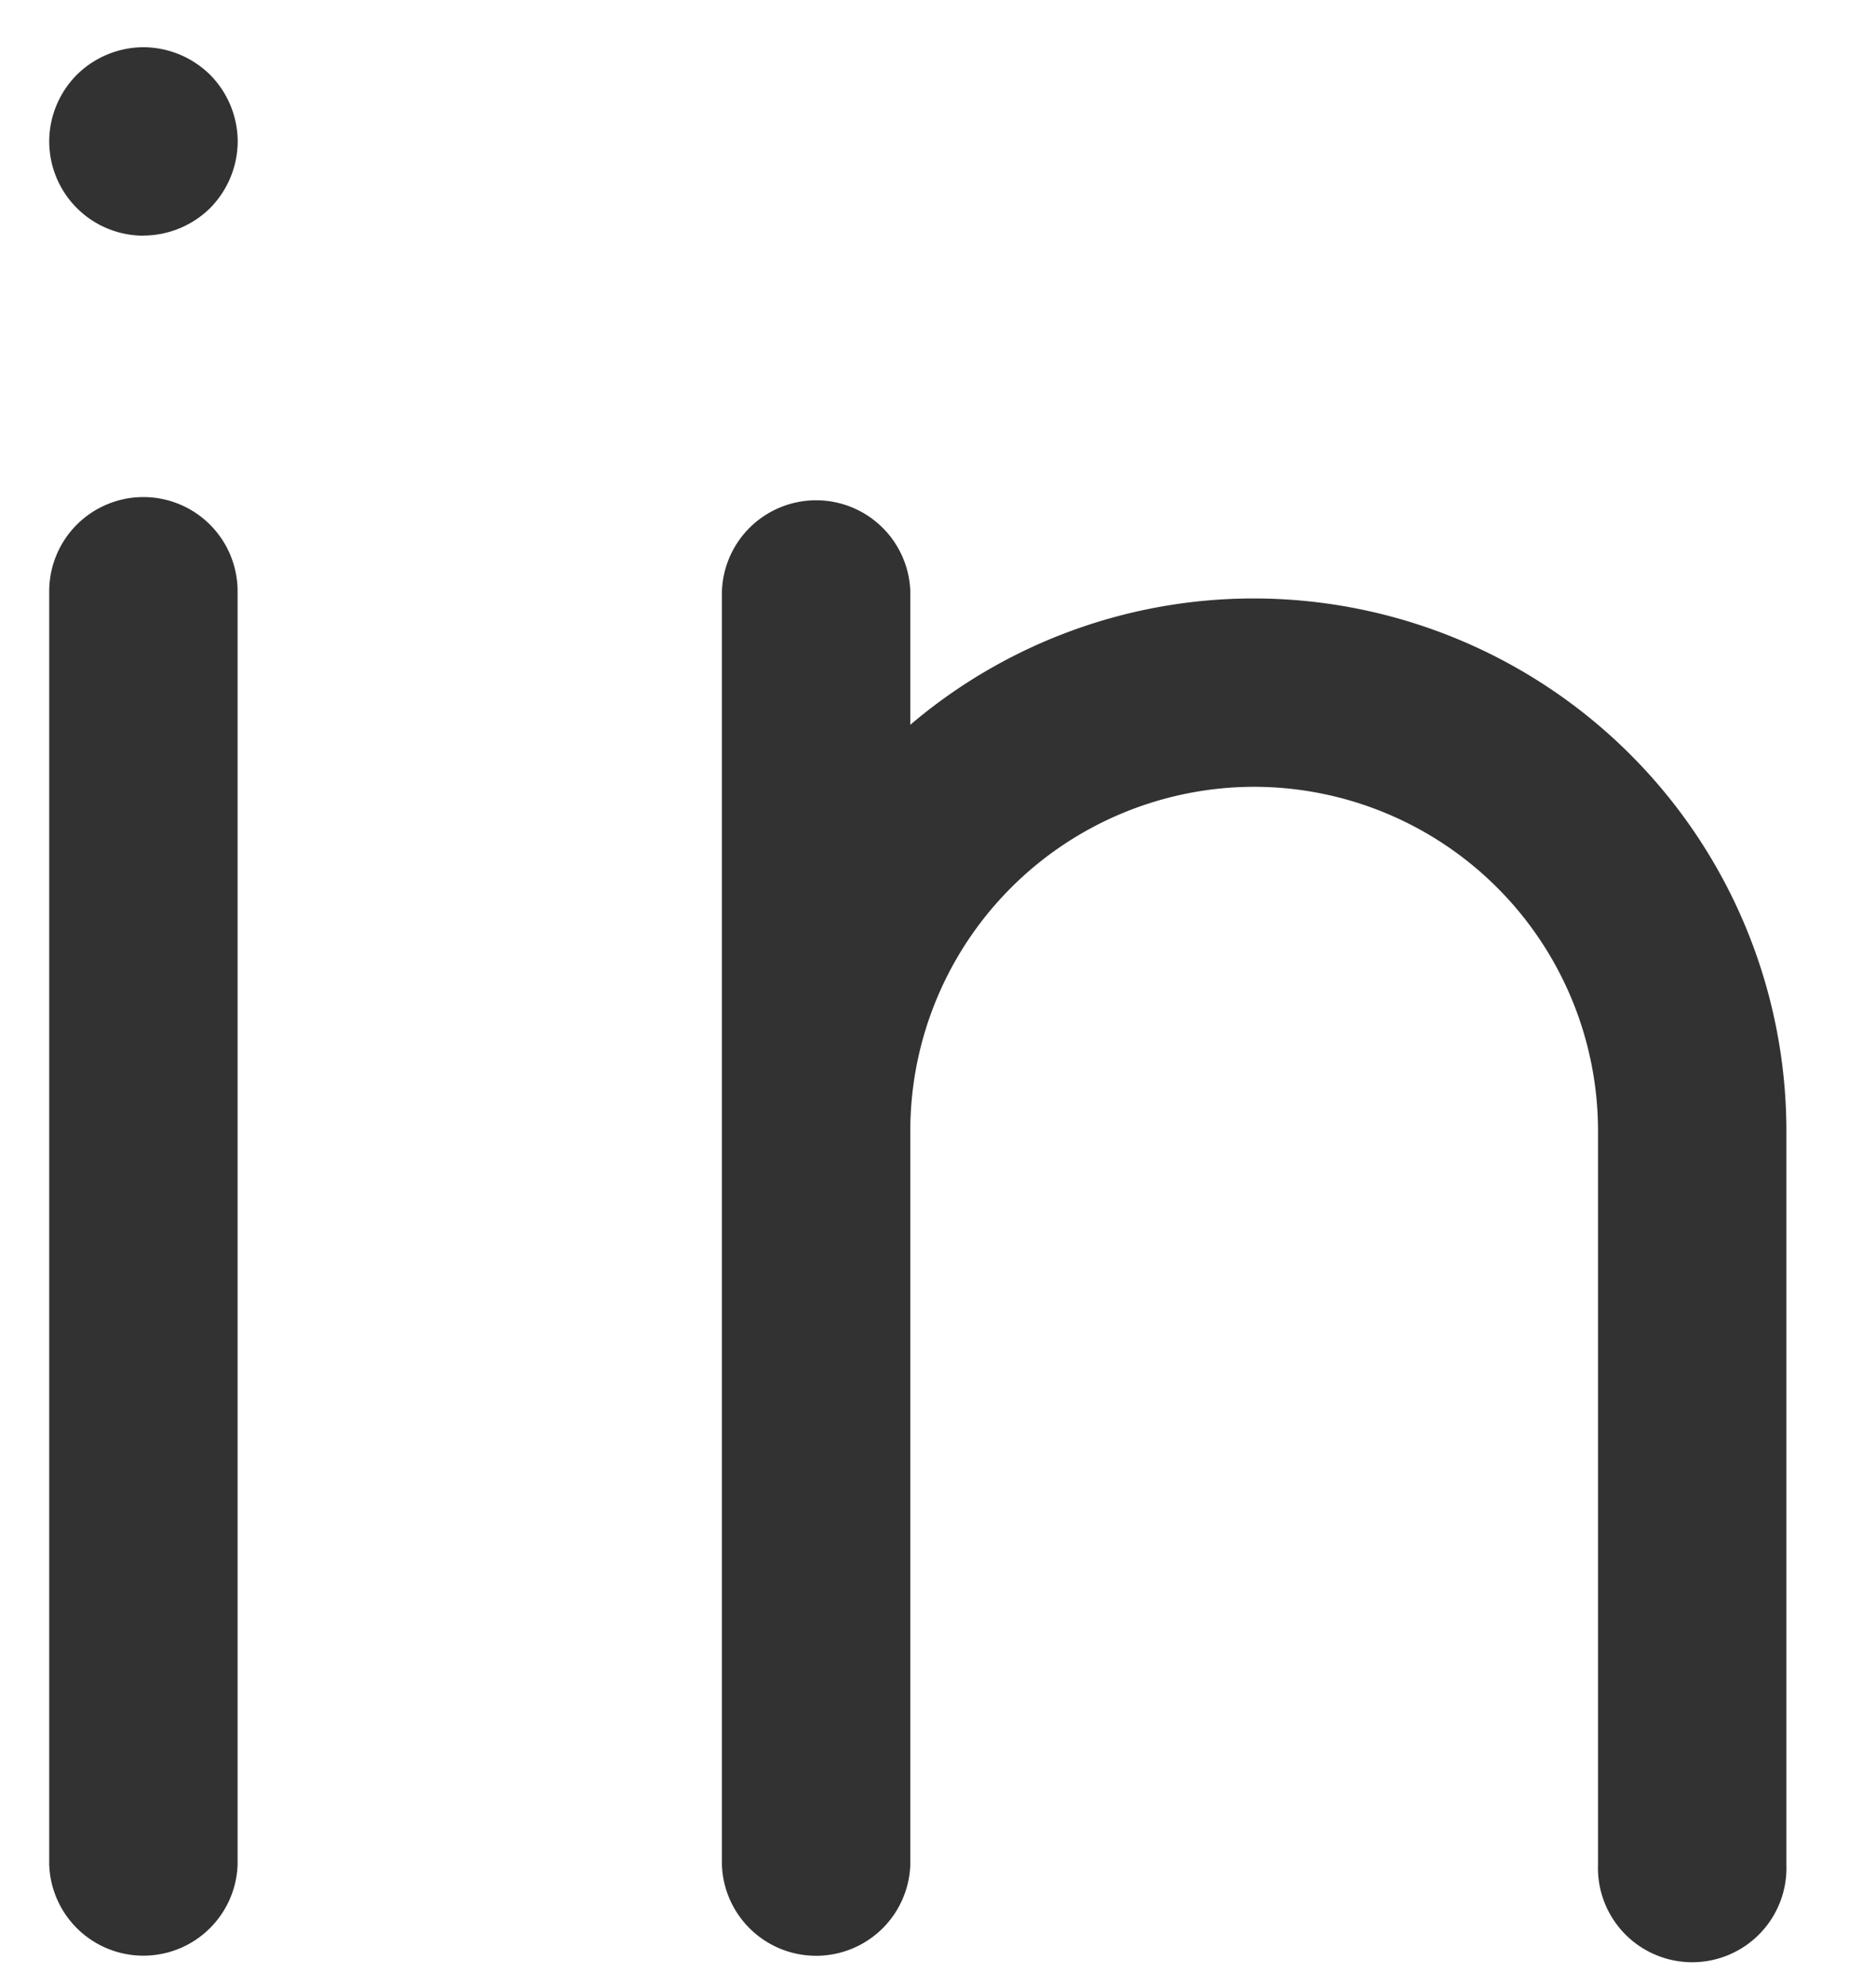 <svg height="18" viewBox="0 0 17 18" width="17" xmlns="http://www.w3.org/2000/svg"><path d="M1.3 4.505a.854.854 0 0 0-.854.854V16.9a.854.854 0 0 0 1.707 0V5.359a.854.854 0 0 0-.853-.854zm6.949 9.873v2.523a.854.854 0 0 1-1.707 0V5.359a.854.854 0 0 1 1.707 0v1.21a4.801 4.801 0 0 1 3.116-1.145 4.829 4.829 0 0 1 4.823 4.823v6.654a.854.854 0 1 1-1.707 0v-6.654a3.12 3.12 0 0 0-3.116-3.116 3.12 3.12 0 0 0-3.116 3.116zM1.3 2.135a.865.865 0 0 0 .604-.249.865.865 0 0 0 .25-.603.863.863 0 0 0-.25-.605.866.866 0 0 0-.604-.25.864.864 0 0 0-.604.25.86.86 0 0 0-.25.605.855.855 0 0 0 .854.853z" fill="#323232"/></svg>